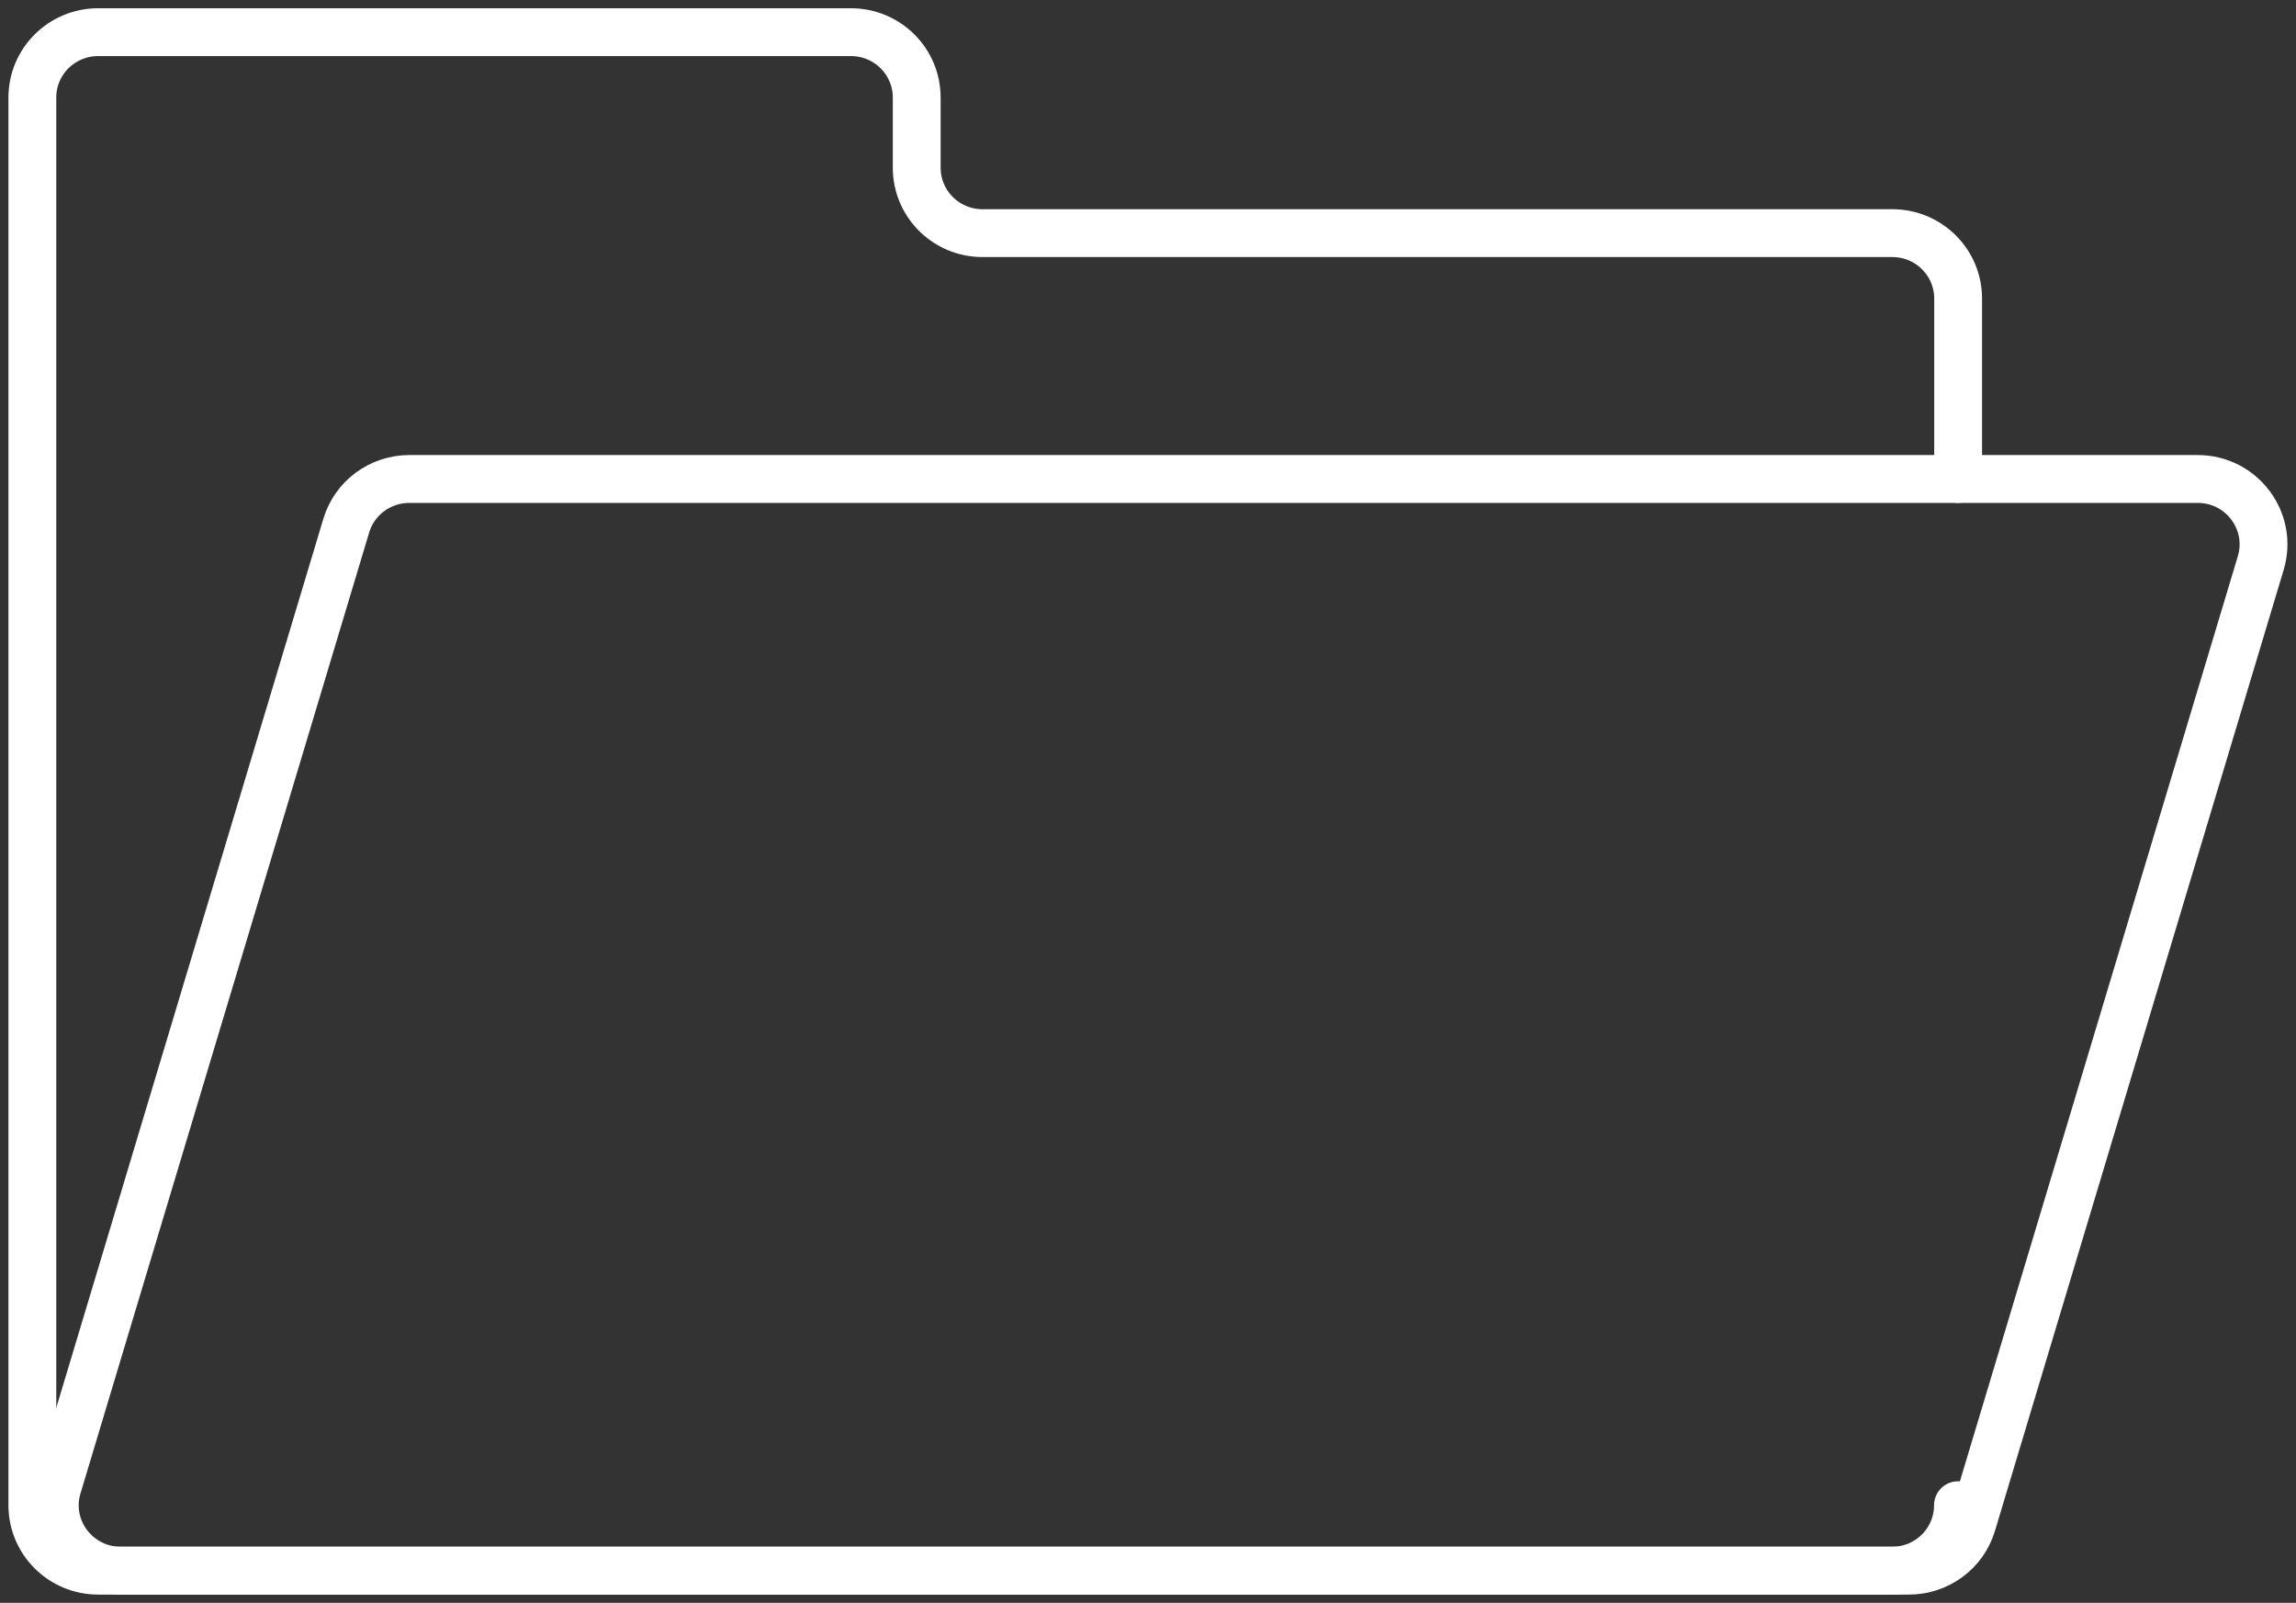 <svg width="192" height="134" viewBox="0 0 192 134" fill="none" xmlns="http://www.w3.org/2000/svg">
<rect x="0" y="0" width="192" height="134" fill="#333333" stroke="none"/>
<g clip-path="url(#clip0_0_68)">
<path d="M163.733 125.841C163.733 128.865 161.271 131.312 158.228 131.312H8.21C5.166 131.312 2.705 128.865 2.705 125.841V8.159C2.705 5.135 5.166 2.689 8.21 2.689H71.155C74.198 2.689 76.659 5.135 76.659 8.159V14.02C76.659 17.044 79.121 19.491 82.164 19.491H158.242C161.285 19.491 163.746 21.937 163.746 24.961V40.043" stroke="white" stroke-width="4" stroke-miterlimit="10" stroke-linecap="round"/>
<path d="M159.635 131.312H10.09C6.411 131.312 3.76 127.79 4.815 124.282L28.957 43.941C29.647 41.629 31.797 40.043 34.232 40.043H183.777C187.456 40.043 190.107 43.565 189.052 47.073L164.91 127.414C164.22 129.726 162.069 131.312 159.635 131.312Z" stroke="white" stroke-width="4" stroke-miterlimit="10" stroke-linecap="round"/>
</g>
<defs>
<clipPath id="clip0_0_68">
<rect width="192" height="134" fill="white"/>
</clipPath>
</defs>
</svg>
